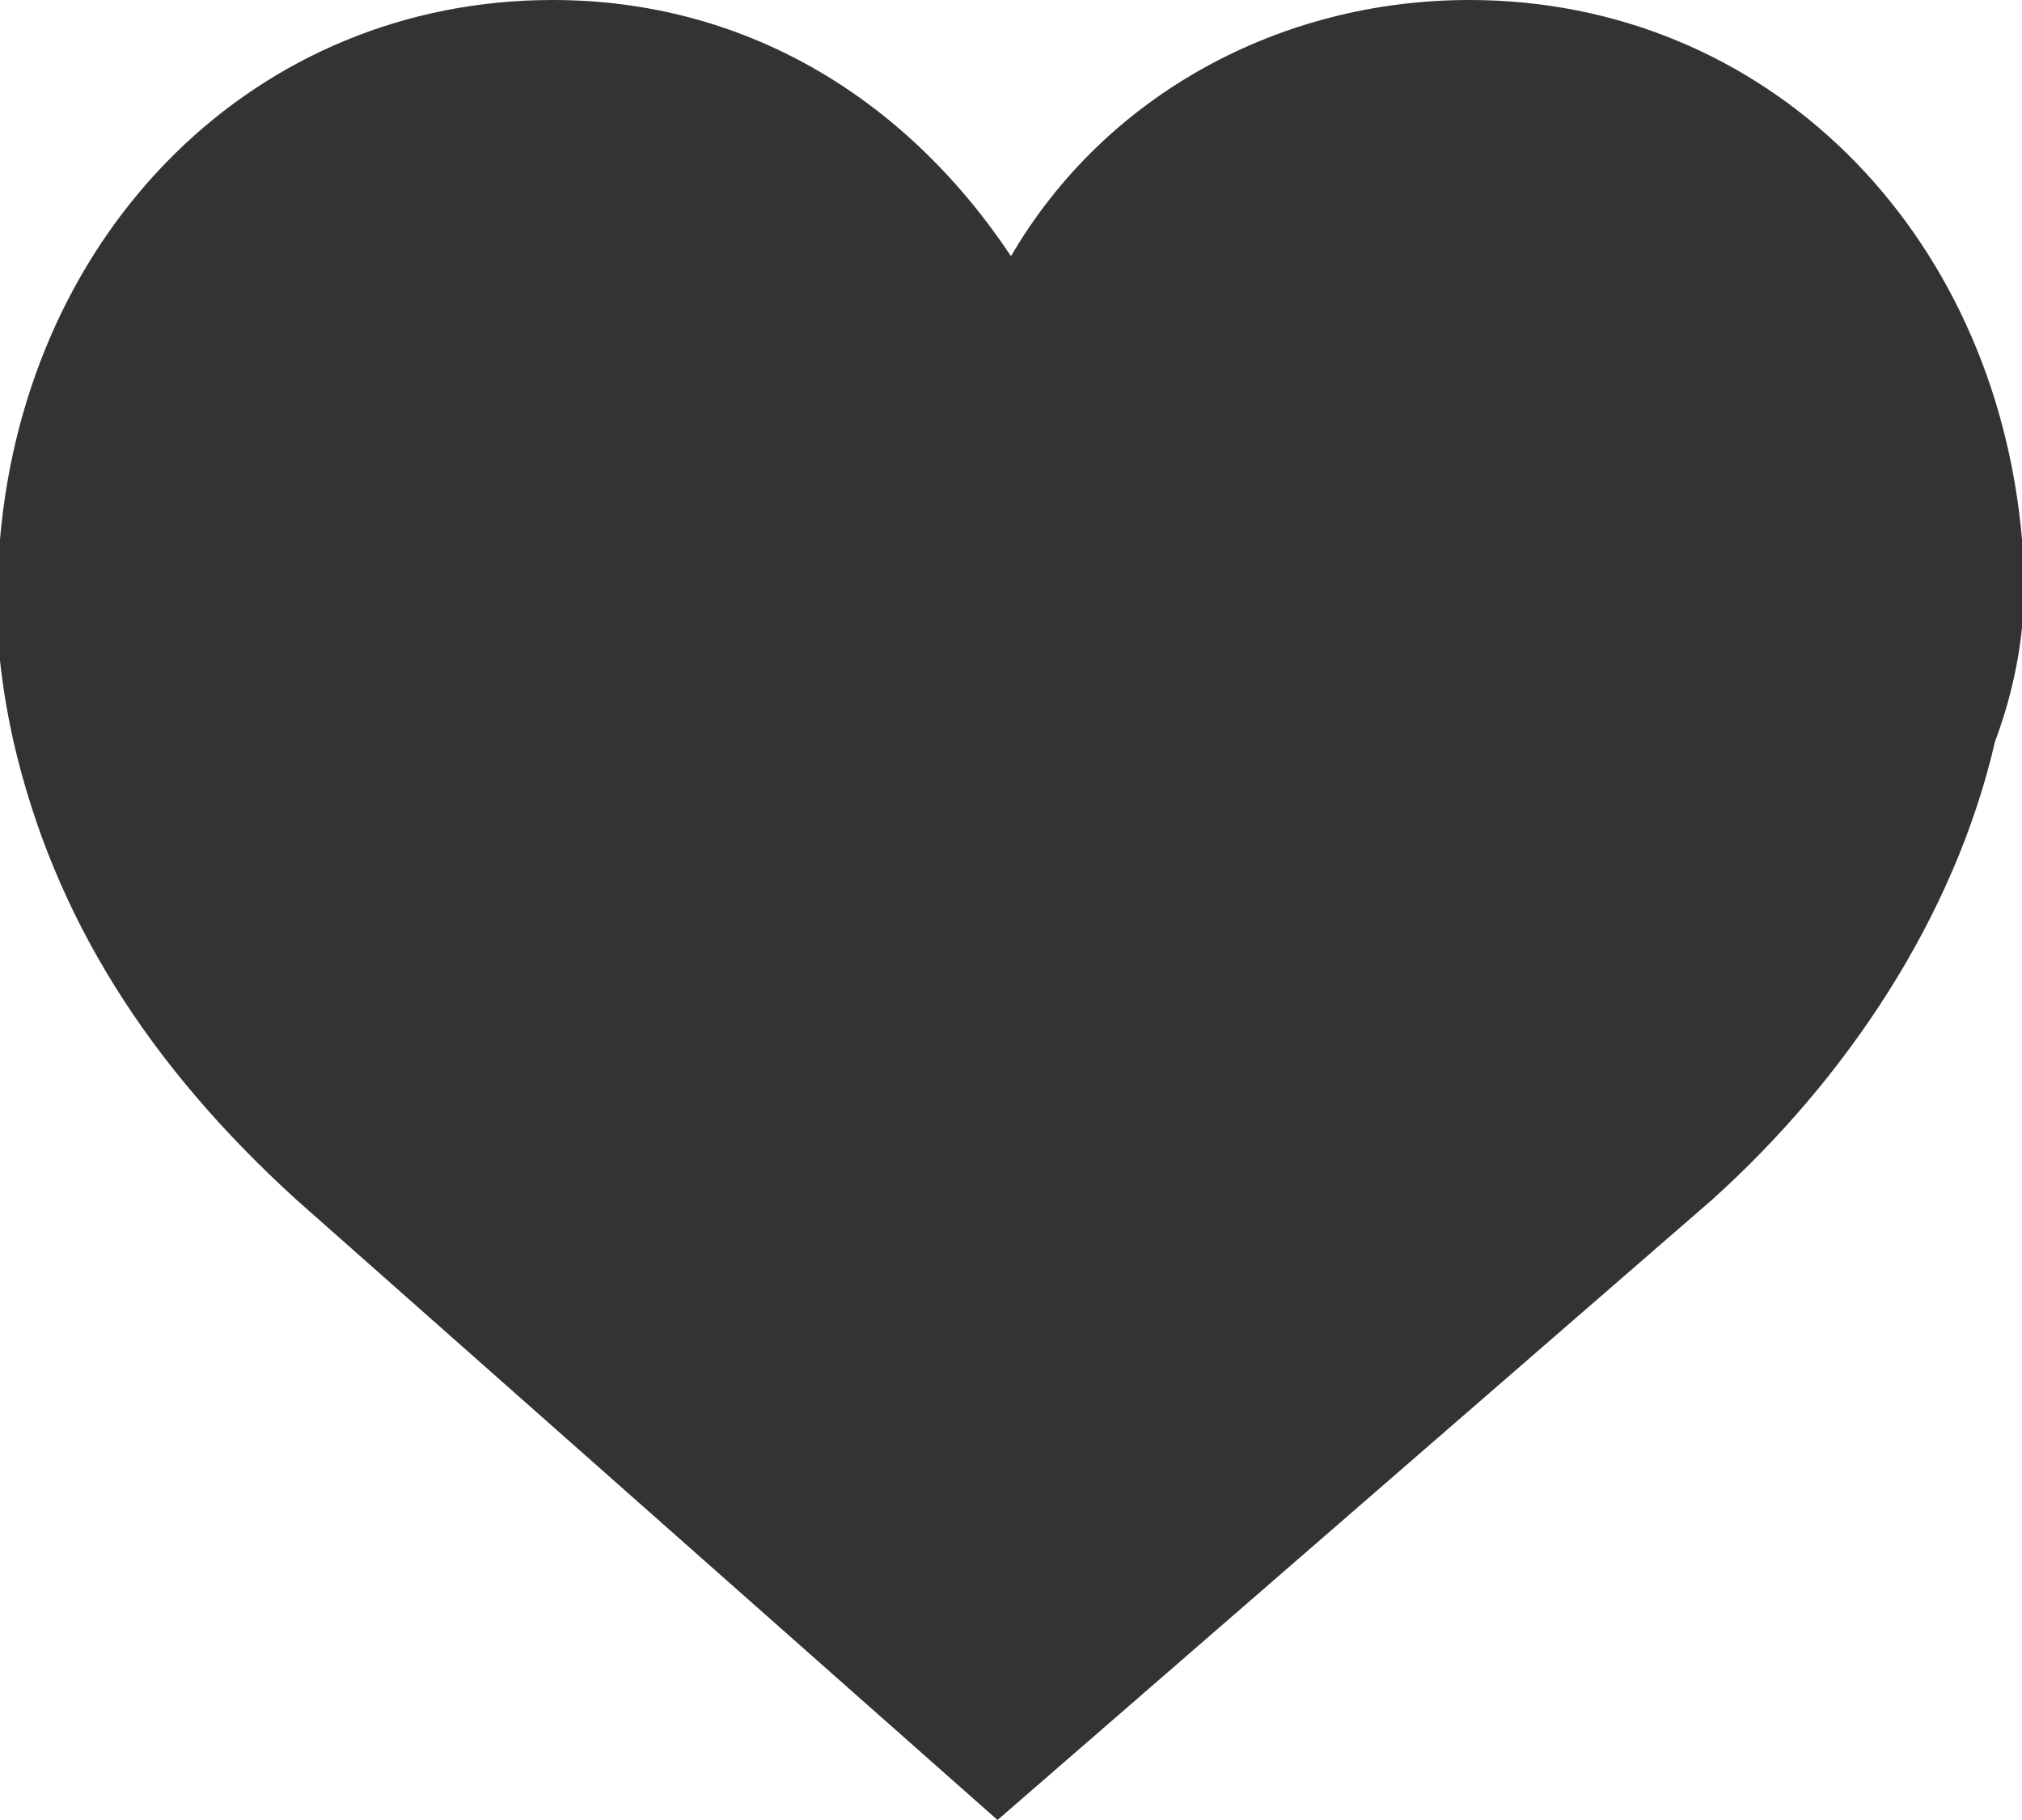 <?xml version="1.0" encoding="utf-8"?>
<!-- Generator: Adobe Illustrator 19.2.1, SVG Export Plug-In . SVG Version: 6.00 Build 0)  -->
<!DOCTYPE svg PUBLIC "-//W3C//DTD SVG 1.1//EN" "http://www.w3.org/Graphics/SVG/1.1/DTD/svg11.dtd">
<svg version="1.1" id="Lager_1" xmlns="http://www.w3.org/2000/svg" xmlns:xlink="http://www.w3.org/1999/xlink" x="0px" y="0px"
	 viewBox="0 0 15 13.5" enable-background="new 0 0 15 13.5" xml:space="preserve">
<g>
	<defs>
		<path id="SVGID_1_" d="M15,4c-0.2-2.3-1.9-4-4.1-4C9.5,0,8.2,0.7,7.5,1.9C6.7,0.7,5.5,0,4.1,0C1.9,0,0.2,1.7,0,4
			c0,0.1-0.1,0.6,0.1,1.5c0.3,1.3,1,2.4,2.1,3.4l5.2,4.6l5.3-4.6c1-0.9,1.8-2.1,2.1-3.4C15.1,4.7,15,4.1,15,4z"/>
	</defs>
	<clipPath id="SVGID_2_">
		<use xlink:href="#SVGID_1_"  overflow="visible"/>
	</clipPath>
	<rect x="-5" y="-5" clip-path="url(#SVGID_2_)" fill="#333333" width="25" height="23.5"/>
</g>
<g>
	<line fill="#333333" x1="-36.3" y1="17.1" x2="-11.3" y2="17.1"/>
</g>
</svg>
